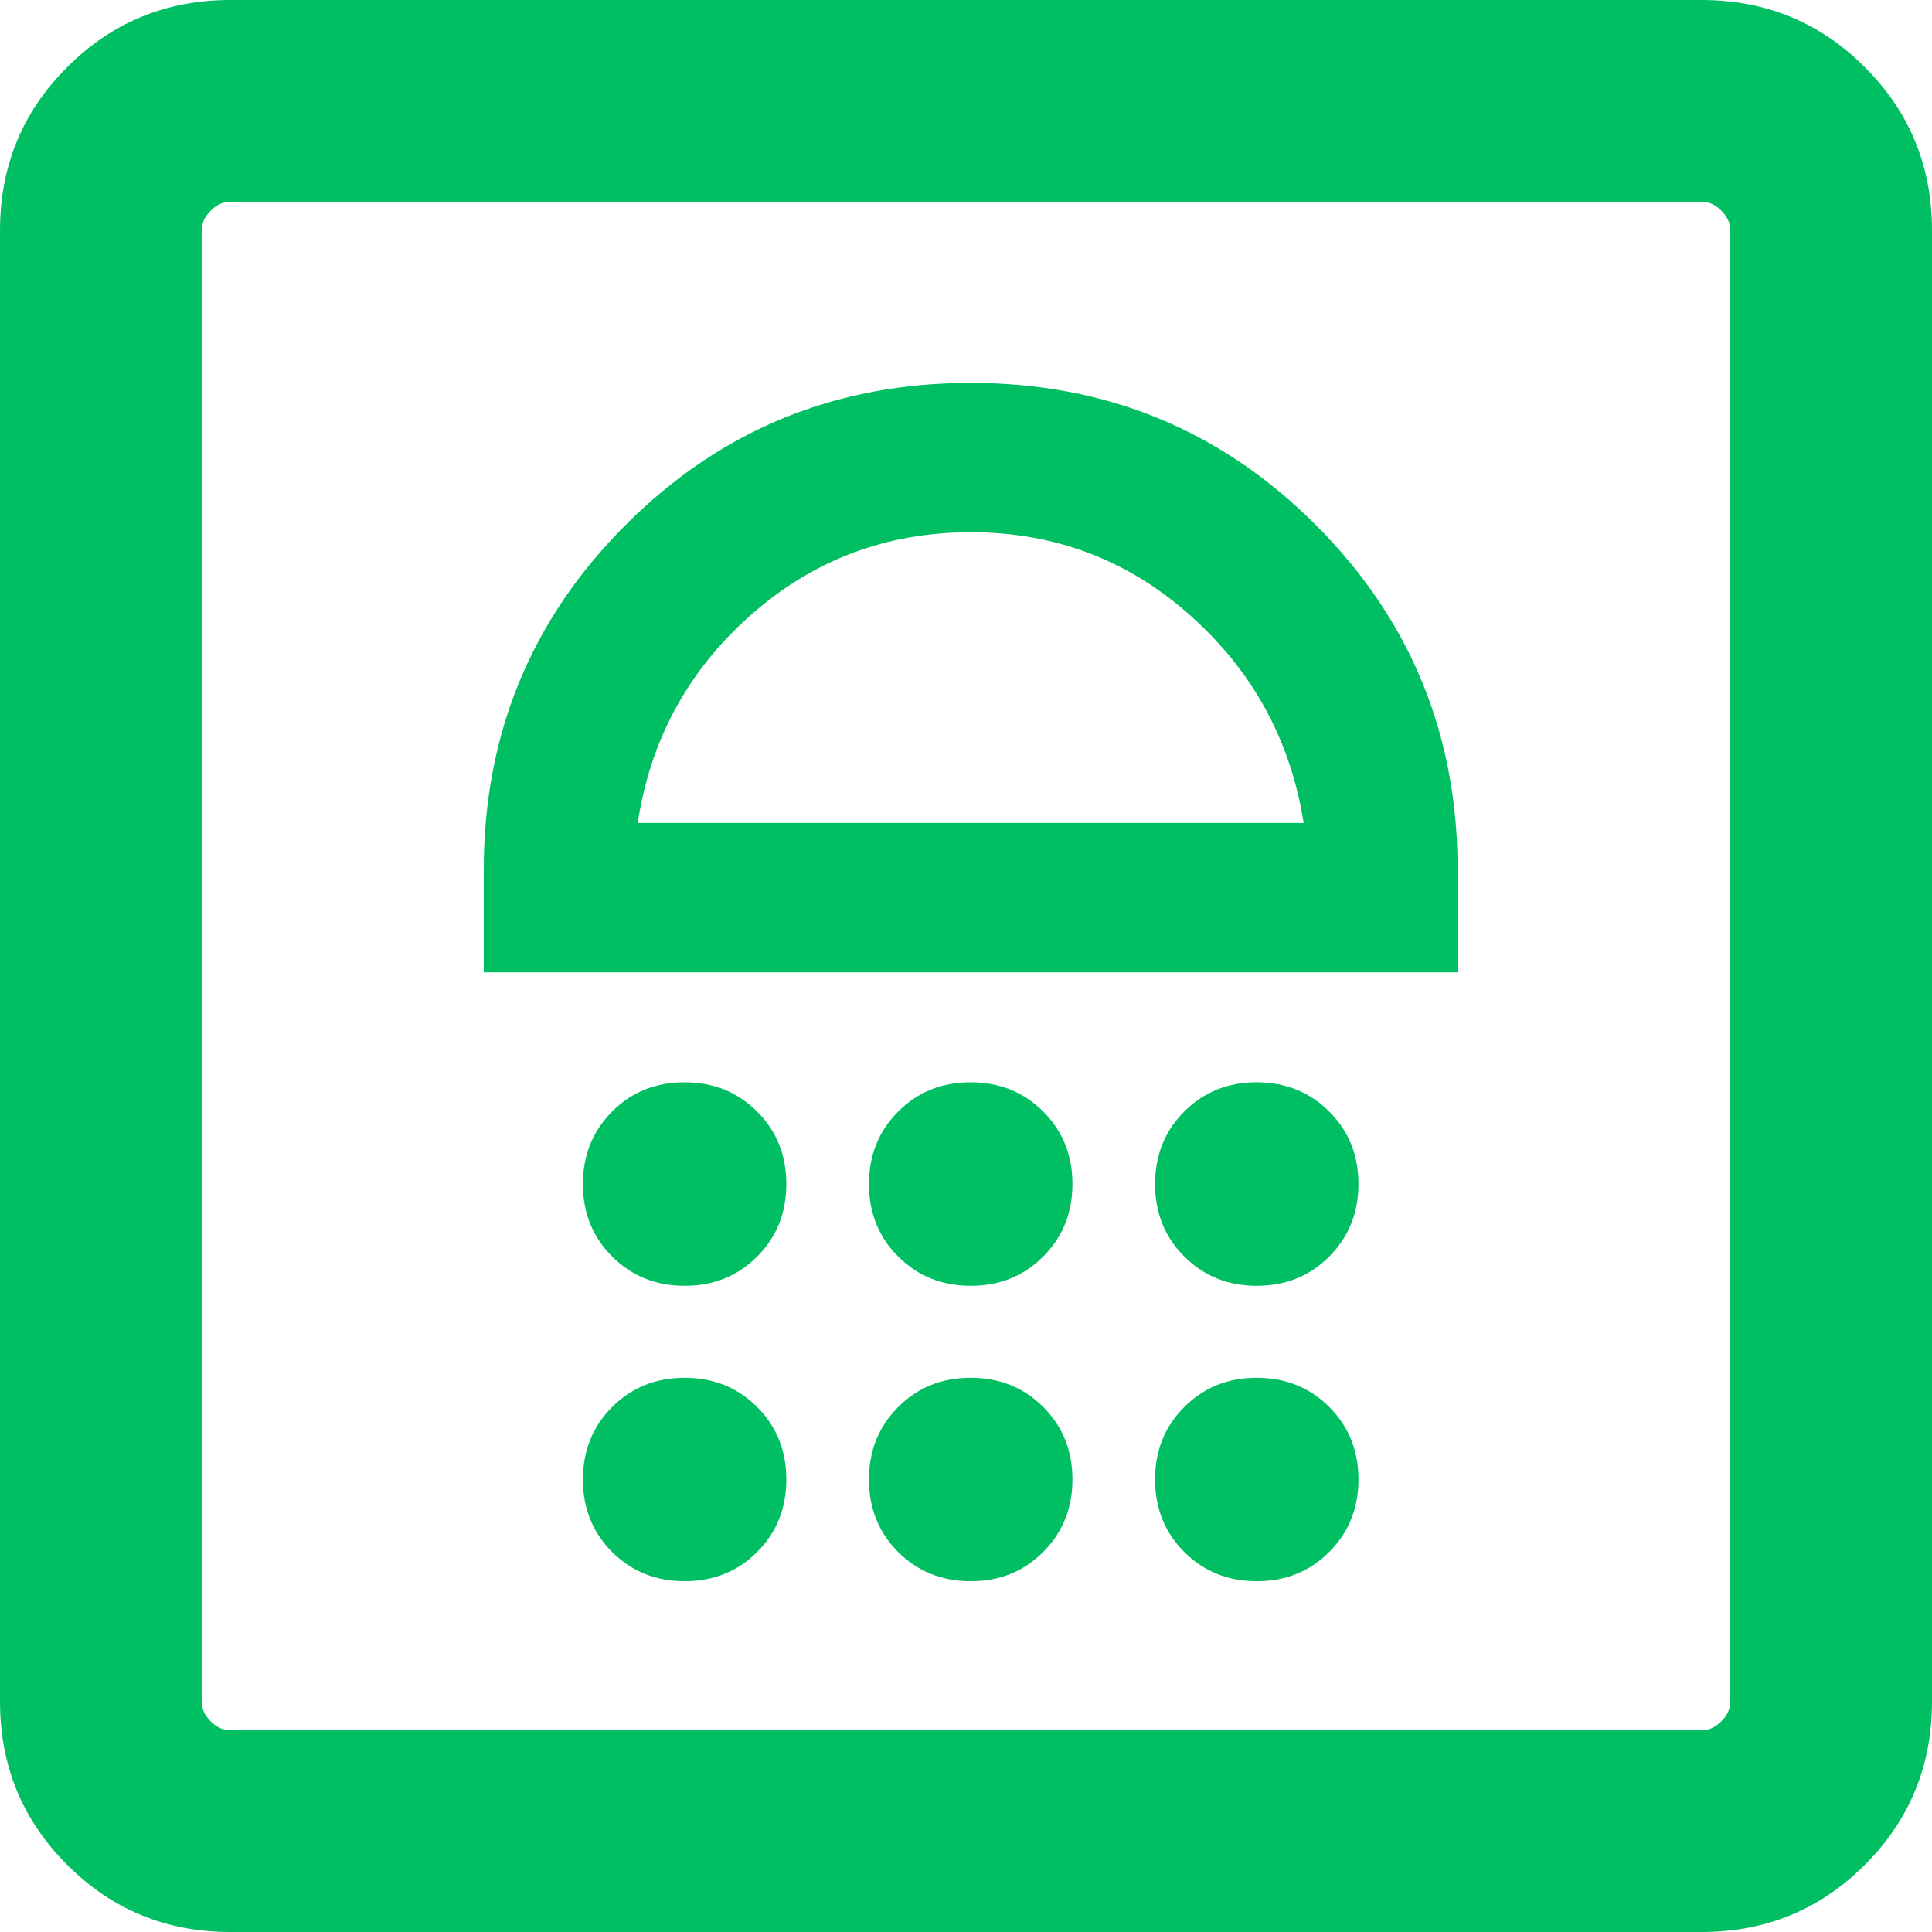 <svg width="21" height="21" viewBox="0 0 21 21" fill="none" xmlns="http://www.w3.org/2000/svg">
<path d="M7.442 17.187C7.756 17.187 8.018 17.081 8.23 16.869C8.442 16.657 8.547 16.394 8.547 16.081C8.547 15.767 8.441 15.505 8.229 15.293C8.017 15.081 7.755 14.976 7.441 14.976C7.128 14.976 6.865 15.082 6.653 15.294C6.442 15.506 6.336 15.768 6.336 16.082C6.336 16.395 6.442 16.658 6.654 16.87C6.866 17.081 7.129 17.187 7.442 17.187ZM10.552 17.187C10.865 17.187 11.128 17.081 11.339 16.869C11.551 16.657 11.657 16.394 11.657 16.081C11.657 15.767 11.551 15.505 11.339 15.293C11.127 15.081 10.864 14.976 10.55 14.976C10.237 14.976 9.974 15.082 9.763 15.294C9.551 15.506 9.445 15.768 9.445 16.082C9.445 16.395 9.551 16.658 9.763 16.87C9.975 17.081 10.238 17.187 10.552 17.187ZM13.661 17.187C13.974 17.187 14.237 17.081 14.448 16.869C14.66 16.657 14.766 16.394 14.766 16.081C14.766 15.767 14.66 15.505 14.448 15.293C14.236 15.081 13.973 14.976 13.659 14.976C13.346 14.976 13.084 15.082 12.872 15.294C12.66 15.506 12.555 15.768 12.555 16.082C12.555 16.395 12.661 16.658 12.873 16.87C13.085 17.081 13.347 17.187 13.661 17.187ZM7.442 13.976C7.756 13.976 8.018 13.87 8.23 13.658C8.442 13.446 8.547 13.183 8.547 12.869C8.547 12.556 8.441 12.293 8.229 12.082C8.017 11.87 7.755 11.764 7.441 11.764C7.128 11.764 6.865 11.87 6.653 12.082C6.442 12.295 6.336 12.557 6.336 12.871C6.336 13.184 6.442 13.447 6.654 13.658C6.866 13.87 7.129 13.976 7.442 13.976ZM10.552 13.976C10.865 13.976 11.128 13.87 11.339 13.658C11.551 13.446 11.657 13.183 11.657 12.869C11.657 12.556 11.551 12.293 11.339 12.082C11.127 11.87 10.864 11.764 10.55 11.764C10.237 11.764 9.974 11.87 9.763 12.082C9.551 12.295 9.445 12.557 9.445 12.871C9.445 13.184 9.551 13.447 9.763 13.658C9.975 13.87 10.238 13.976 10.552 13.976ZM13.661 13.976C13.974 13.976 14.237 13.87 14.448 13.658C14.66 13.446 14.766 13.183 14.766 12.869C14.766 12.556 14.66 12.293 14.448 12.082C14.236 11.87 13.973 11.764 13.659 11.764C13.346 11.764 13.084 11.87 12.872 12.082C12.66 12.295 12.555 12.557 12.555 12.871C12.555 13.184 12.661 13.447 12.873 13.658C13.085 13.87 13.347 13.976 13.661 13.976ZM5.258 10.569H15.844V9.455C15.844 7.983 15.33 6.733 14.301 5.705C13.273 4.676 12.023 4.162 10.551 4.162C9.079 4.162 7.829 4.676 6.801 5.705C5.772 6.733 5.258 7.983 5.258 9.455V10.569ZM6.932 8.945C7.068 8.045 7.476 7.293 8.155 6.69C8.835 6.087 9.634 5.785 10.551 5.785C11.469 5.785 12.266 6.088 12.943 6.694C13.62 7.299 14.029 8.05 14.17 8.945H6.932ZM2.505 21C1.808 21 1.216 20.757 0.73 20.27C0.243 19.784 0 19.192 0 18.494V2.505C0 1.808 0.243 1.216 0.73 0.73C1.216 0.243 1.808 0 2.505 0H18.495C19.192 0 19.784 0.243 20.27 0.73C20.757 1.216 21 1.808 21 2.505V18.494C21 19.192 20.757 19.784 20.27 20.27C19.784 20.757 19.192 21 18.495 21L2.505 21ZM2.505 18.808H18.495C18.573 18.808 18.645 18.776 18.71 18.71C18.776 18.645 18.808 18.573 18.808 18.494V2.505C18.808 2.427 18.776 2.355 18.71 2.29C18.645 2.224 18.573 2.192 18.495 2.192H2.505C2.427 2.192 2.355 2.224 2.29 2.29C2.224 2.355 2.192 2.427 2.192 2.505V18.494C2.192 18.573 2.224 18.645 2.29 18.71C2.355 18.776 2.427 18.808 2.505 18.808Z" fill="#00BF63"/>
</svg>

